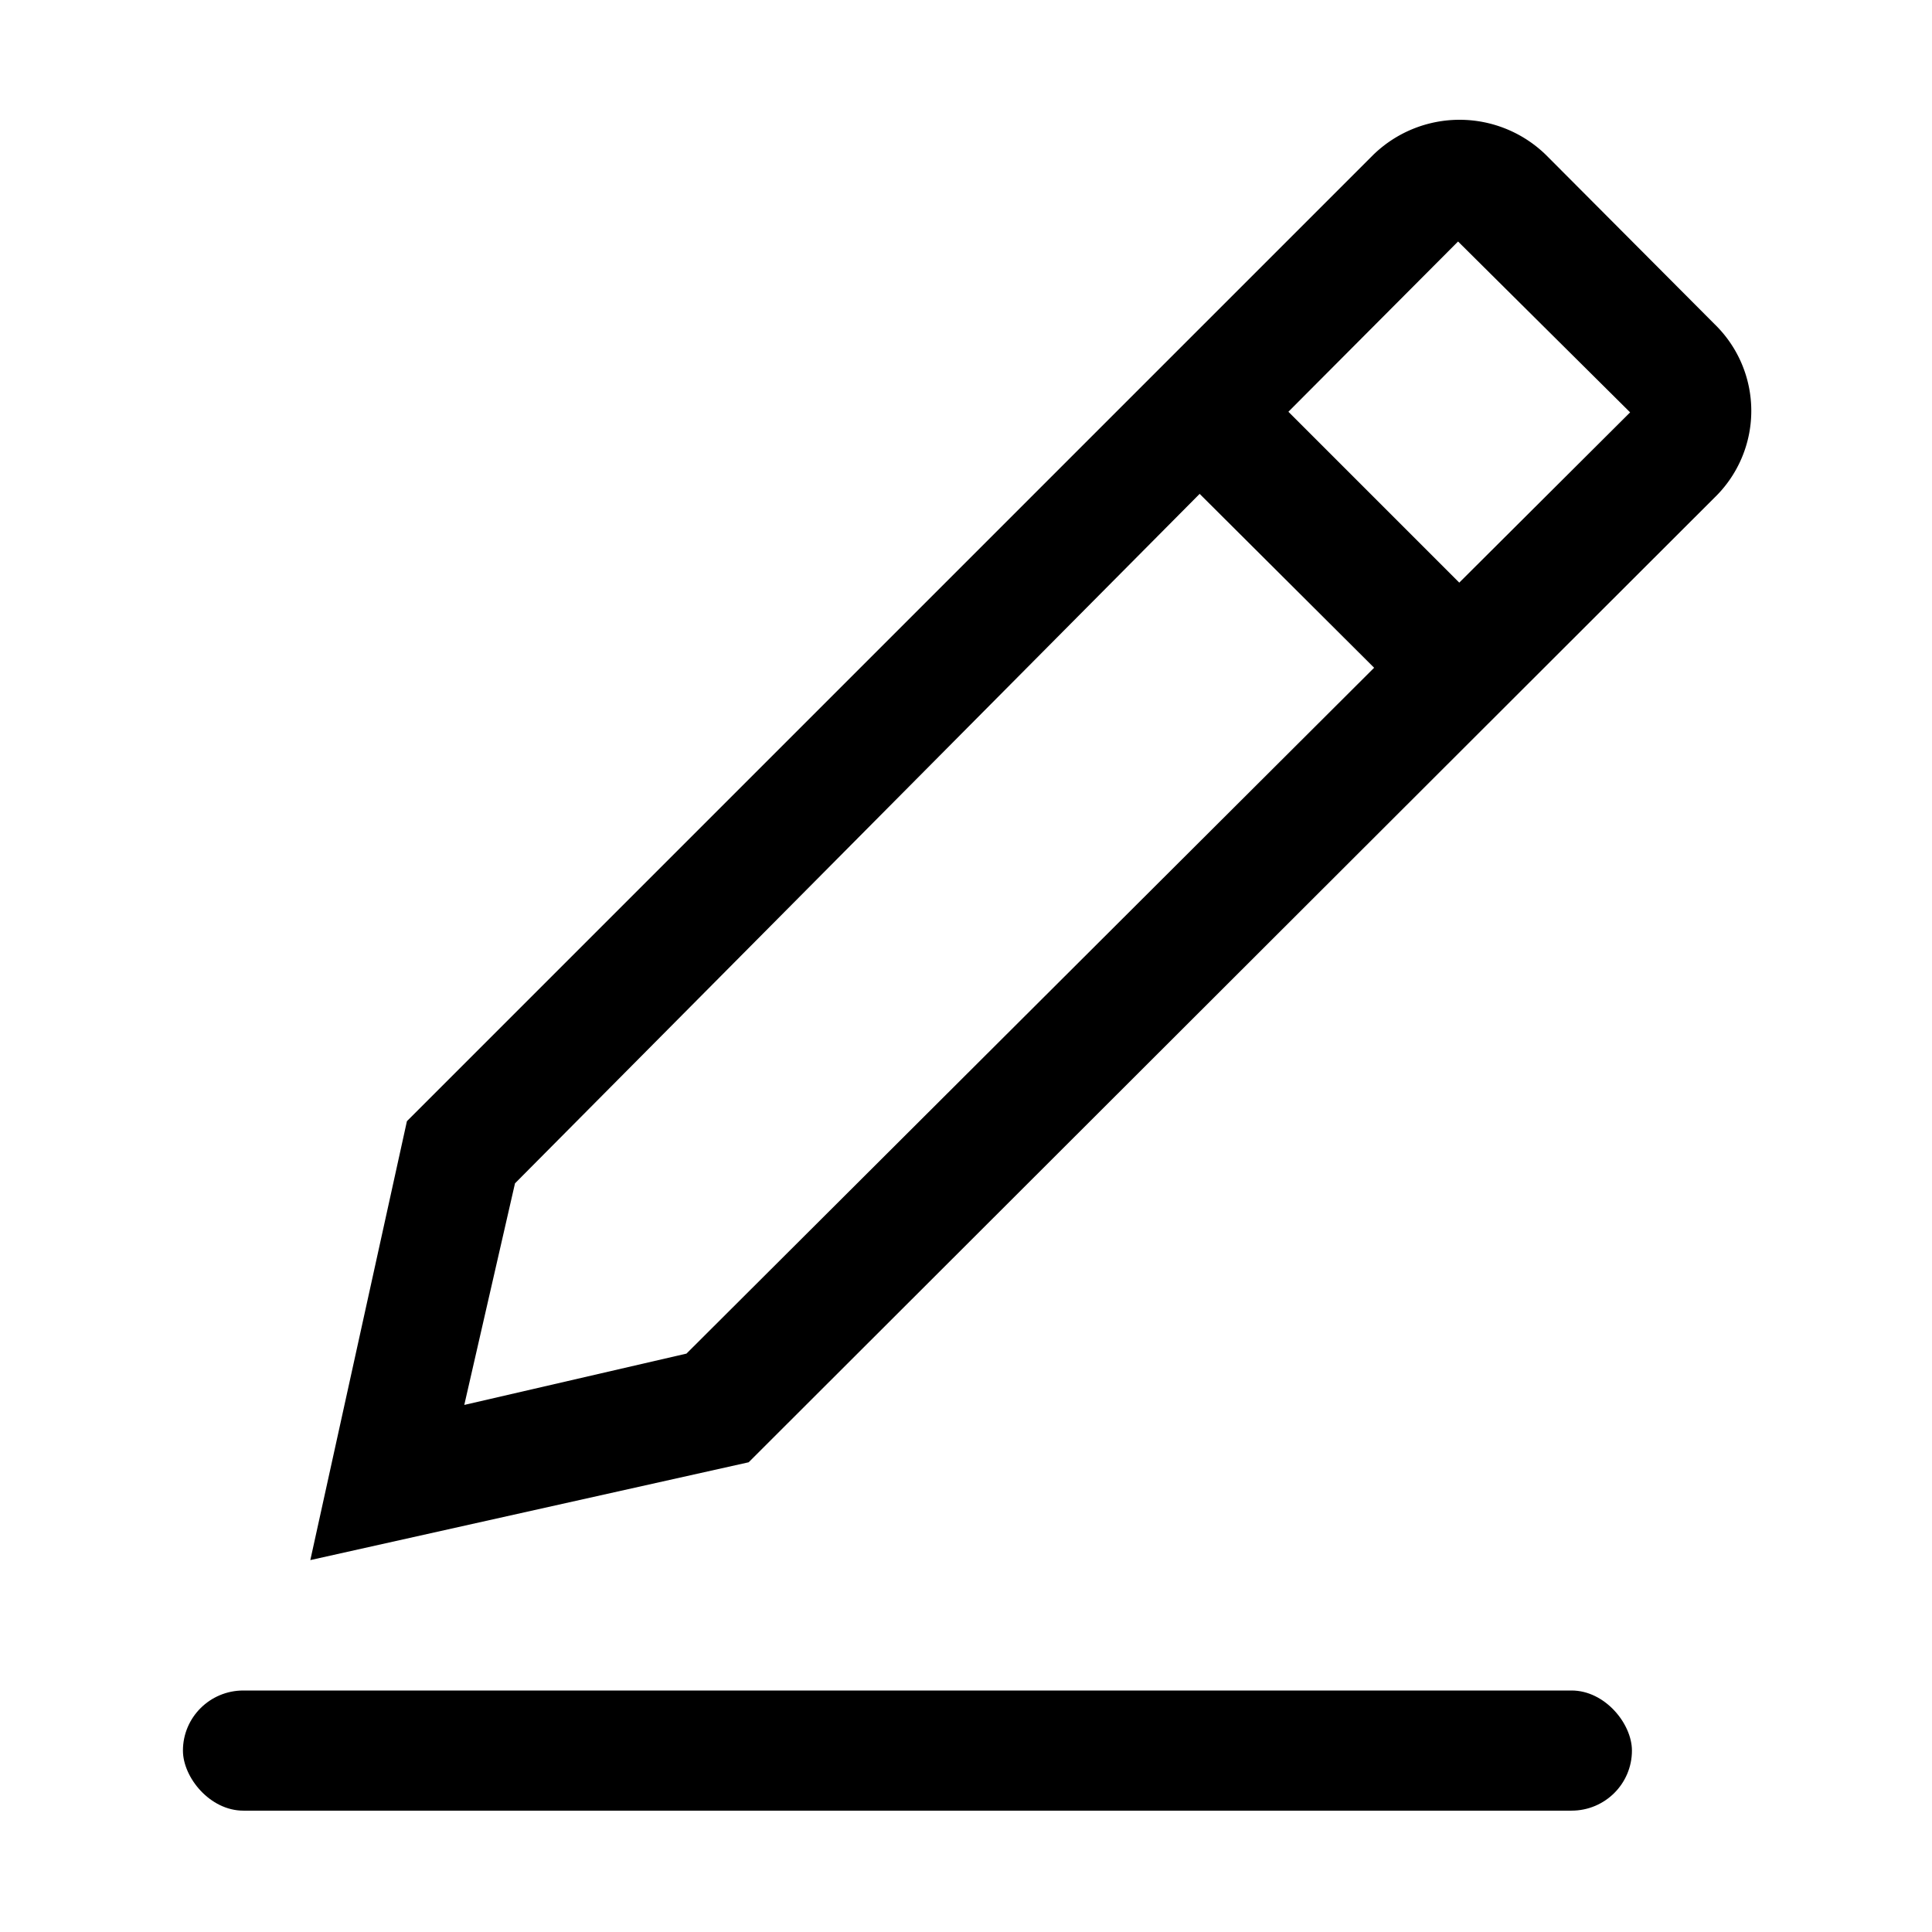 <svg class="signature__icon" role="presentation" aria-labelledby="signature" xmlns="http://www.w3.org/2000/svg" viewBox="0 0 32 32"><title id="signature">Signature</title><path d="M28.4 8.24a2 2 0 0 0 0-2.87l-2.79-2.8a2.05 2.05 0 0 0-2.87 0l-16 16-1.6 7.27 7.26-1.62ZM24.15 4 27 6.83l-2.83 2.82-2.83-2.83ZM7.69 23.27l.84-3.67L19.87 8.18l2.89 2.88-11.39 11.36Z" fill="currentColor"/><rect x="3.03" y="28" width="24" height="1.99" rx="1" fill="currentColor"/><path fill="none" d="M0 0h32v32H0z"/></svg>
